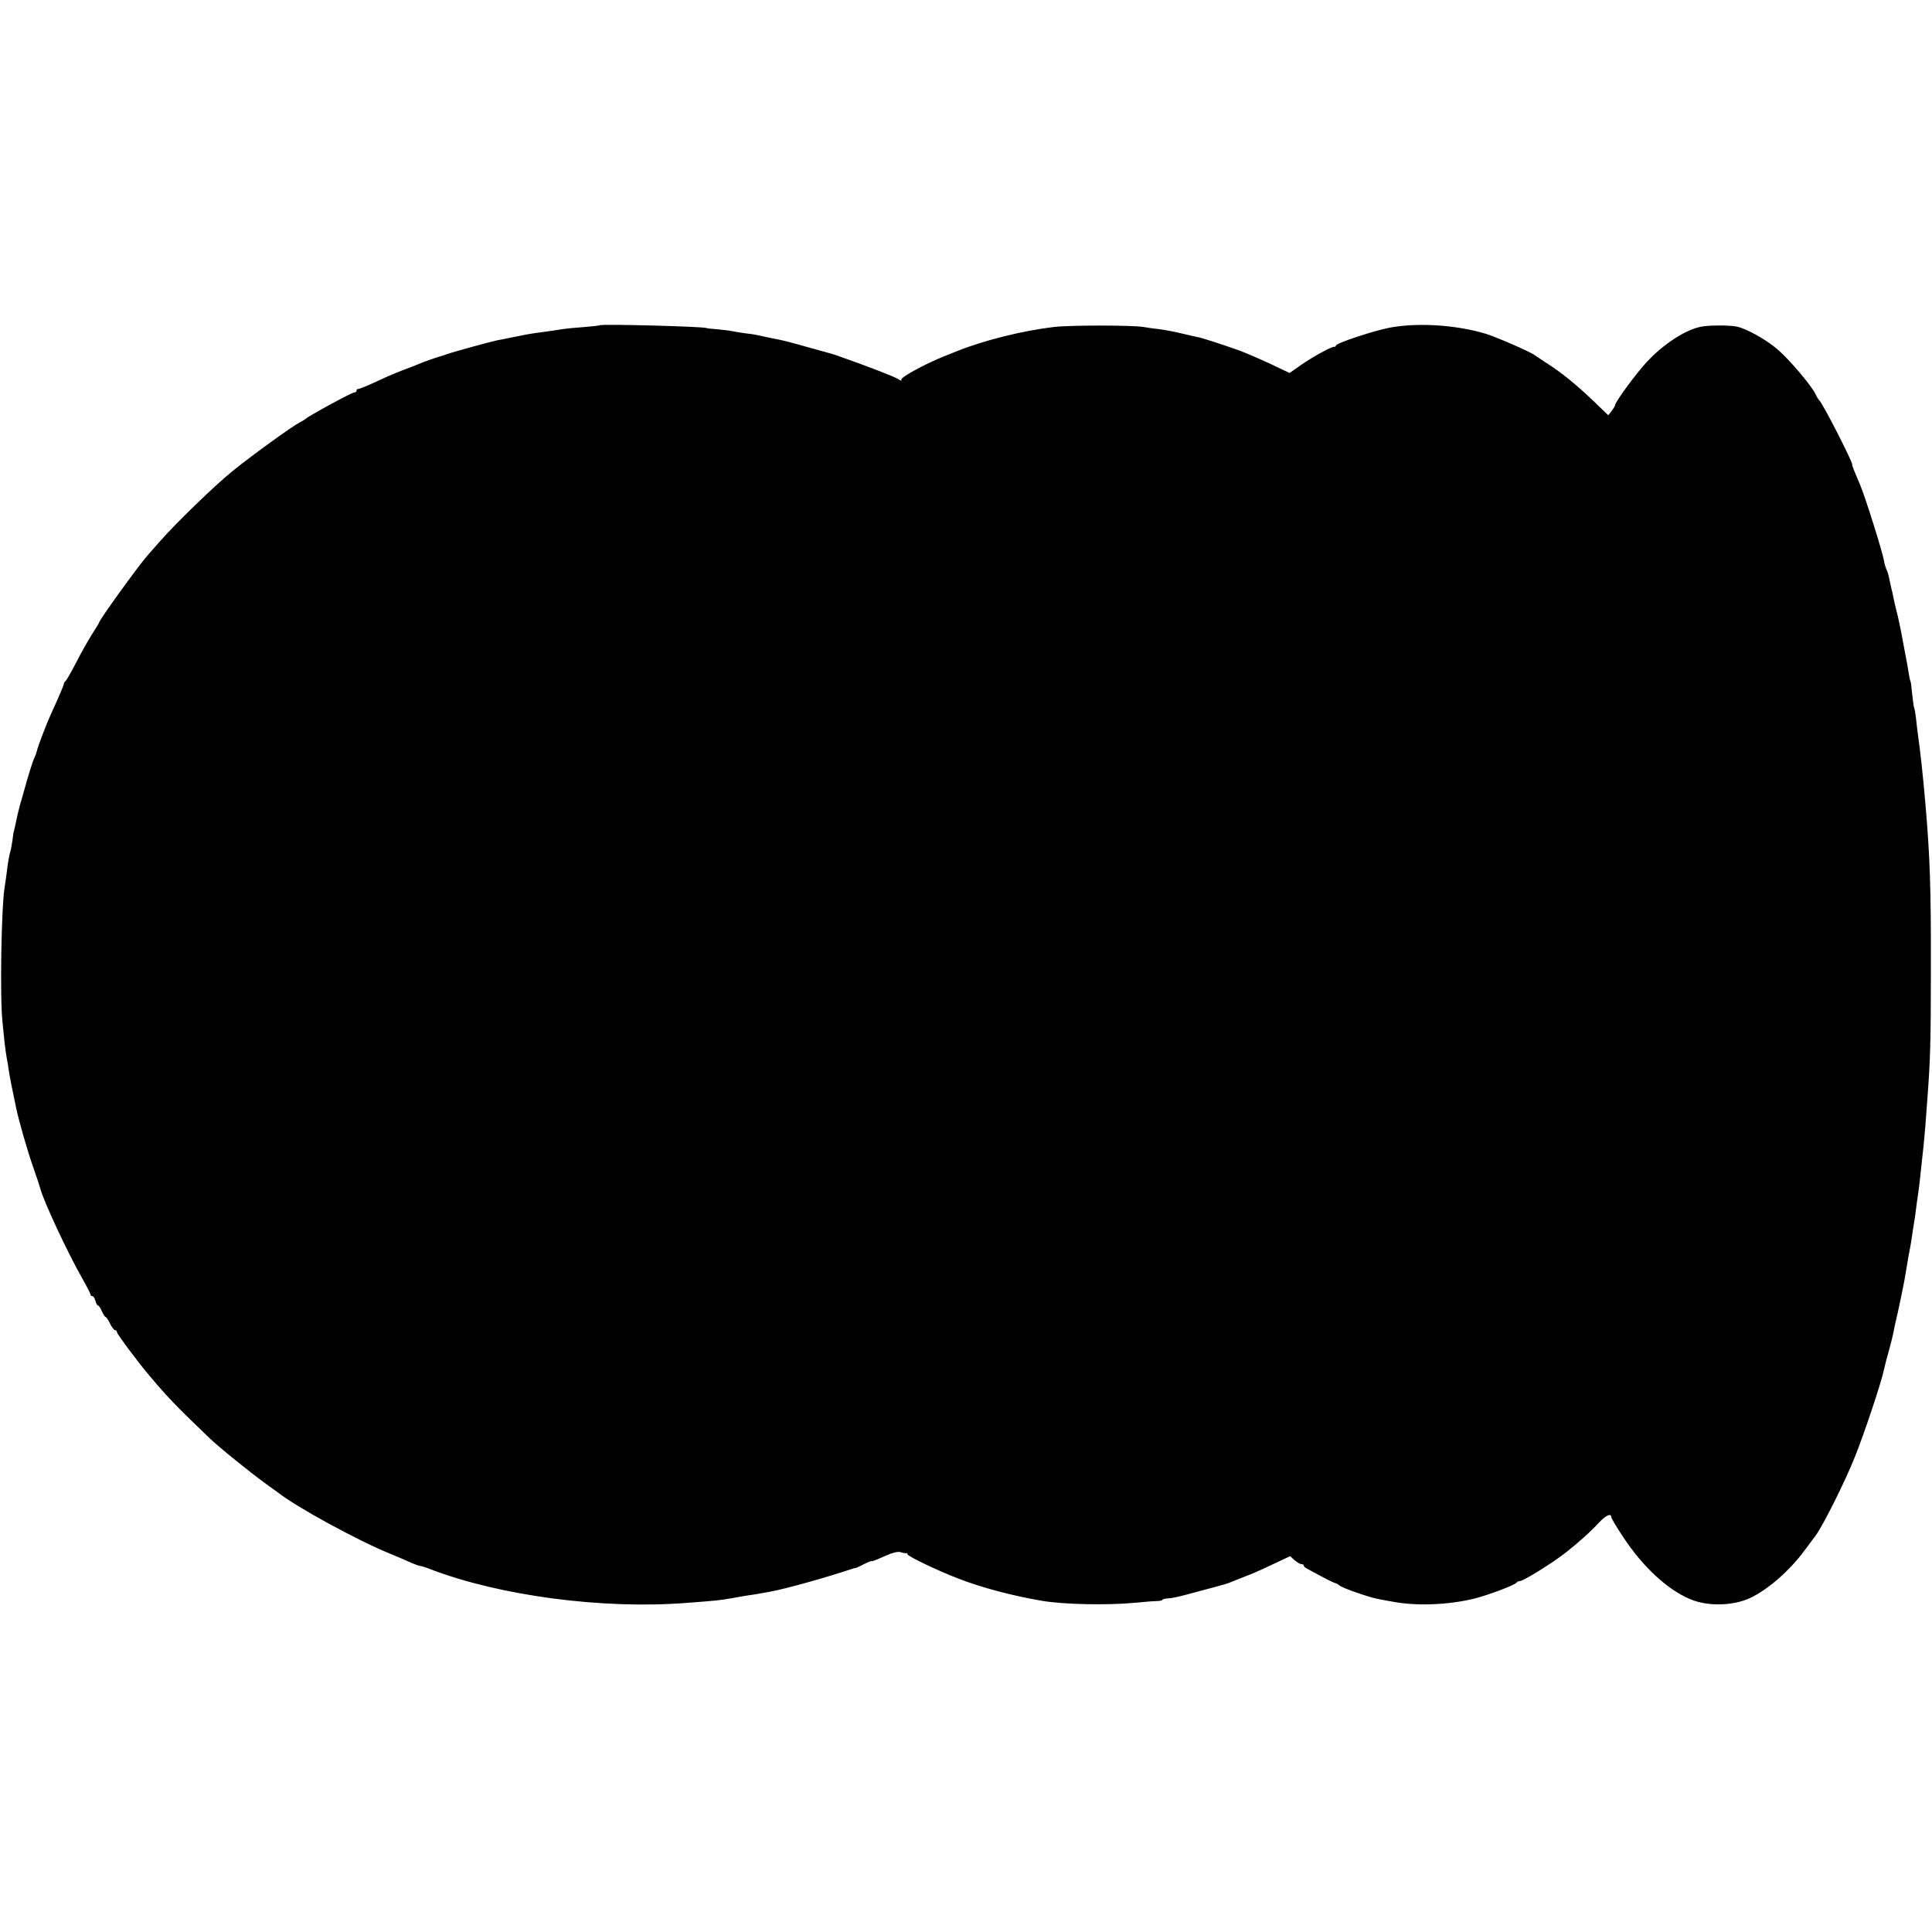 <?xml version="1.0" standalone="no"?>
<!DOCTYPE svg PUBLIC "-//W3C//DTD SVG 20010904//EN"
 "http://www.w3.org/TR/2001/REC-SVG-20010904/DTD/svg10.dtd">
<svg version="1.0" xmlns="http://www.w3.org/2000/svg"
 width="1024pt" height="1024pt" viewBox="0 0 1024 1024"
 preserveAspectRatio="xMidYMid meet">
<g transform="translate(0,1024) scale(0.1,-0.1)"
fill="#000000" stroke="none">
<path d="M3179 8516 c-2 -2 -42 -6 -89 -10 -47 -3 -94 -8 -105 -10 -21 -4 -88
-13 -145 -21 -36 -5 -47 -7 -135 -25 -27 -6 -60 -12 -71 -14 -30 -6 -246 -65
-264 -73 -8 -3 -21 -7 -27 -9 -15 -3 -101 -33 -128 -45 -11 -5 -45 -18 -75
-29 -30 -12 -68 -27 -85 -35 -16 -7 -57 -26 -90 -41 -33 -15 -63 -26 -67 -26
-5 1 -8 -3 -8 -8 0 -6 -6 -10 -12 -10 -14 0 -243 -125 -258 -140 -3 -3 -16
-11 -30 -18 -41 -21 -258 -178 -359 -260 -97 -79 -300 -276 -384 -372 -26 -30
-56 -64 -66 -75 -49 -56 -255 -341 -256 -355 0 -3 -17 -30 -37 -61 -19 -31
-58 -98 -84 -150 -27 -52 -53 -97 -57 -100 -5 -3 -9 -9 -8 -12 0 -6 -25 -66
-69 -162 -24 -52 -71 -175 -75 -197 -2 -9 -8 -25 -13 -35 -8 -15 -35 -102 -57
-183 -2 -8 -11 -40 -20 -70 -8 -30 -17 -68 -20 -85 -3 -16 -8 -37 -10 -45 -3
-8 -7 -32 -9 -54 -3 -21 -8 -46 -10 -55 -7 -22 -15 -66 -21 -121 -3 -25 -8
-56 -10 -70 -18 -100 -26 -586 -12 -715 3 -27 8 -77 11 -110 4 -33 9 -71 12
-85 3 -14 8 -41 10 -60 4 -29 18 -101 39 -200 14 -68 59 -225 89 -311 20 -57
38 -111 40 -120 17 -66 147 -344 221 -473 25 -44 45 -83 45 -88 0 -4 4 -8 10
-8 5 0 12 -11 16 -25 3 -14 10 -25 14 -25 4 0 13 -13 20 -30 7 -16 16 -30 19
-30 4 0 15 -16 24 -35 9 -19 21 -35 27 -35 5 0 10 -5 10 -11 0 -10 115 -164
175 -234 96 -114 140 -159 315 -327 51 -49 218 -184 300 -243 30 -22 60 -43
65 -47 98 -77 421 -253 590 -322 39 -16 89 -37 112 -48 23 -10 46 -18 51 -18
5 0 31 -8 58 -19 366 -139 906 -211 1349 -177 160 12 180 14 242 25 32 6 74
13 93 16 19 2 47 7 63 10 15 3 37 7 50 9 81 15 284 71 437 122 8 3 15 4 15 3
0 -1 19 8 43 20 23 12 42 19 42 17 0 -3 30 8 66 25 45 20 74 27 88 22 12 -4
24 -6 29 -5 4 1 7 -2 7 -6 0 -10 156 -85 265 -127 121 -48 290 -93 450 -120
113 -19 344 -24 490 -10 50 5 102 9 118 9 15 1 27 3 27 6 0 3 12 7 28 8 36 3
49 6 182 42 138 37 128 34 165 49 17 7 47 19 68 27 21 7 83 34 137 60 l98 46
23 -21 c13 -11 29 -21 36 -21 7 0 13 -3 13 -8 0 -4 8 -12 19 -17 10 -6 46 -25
80 -43 33 -18 64 -32 68 -33 5 0 15 -6 23 -13 16 -13 156 -62 200 -70 14 -3
50 -10 80 -15 125 -24 291 -18 430 15 74 18 223 74 228 86 2 4 10 8 18 8 18 0
173 96 244 152 65 51 129 108 178 161 34 36 62 48 62 26 0 -6 29 -54 64 -107
103 -156 232 -276 352 -327 95 -41 232 -37 324 7 94 46 206 144 285 251 25 34
51 69 58 78 39 52 157 288 209 419 47 117 139 391 153 459 11 47 14 58 29 111
8 30 17 66 20 80 2 14 13 66 25 115 11 50 22 104 25 120 3 17 8 39 10 50 2 11
7 40 11 65 4 25 9 54 11 65 7 33 13 68 19 110 3 23 8 52 10 65 3 14 7 45 10
70 3 25 8 61 11 80 3 19 7 51 9 70 3 32 12 107 20 185 2 17 6 66 10 110 3 44
8 105 10 136 16 209 19 310 19 694 1 432 -5 595 -29 875 -16 181 -26 267 -40
370 -3 19 -7 57 -10 84 -3 27 -8 52 -10 56 -2 3 -6 35 -10 70 -3 34 -7 66 -9
69 -2 3 -7 24 -10 46 -3 22 -11 63 -16 90 -5 28 -12 61 -14 75 -12 65 -27 137
-36 169 -5 20 -12 50 -15 66 -3 17 -7 35 -9 40 -1 6 -6 28 -11 50 -4 22 -11
47 -16 56 -4 9 -11 29 -13 45 -9 51 -99 337 -125 399 -35 82 -46 110 -44 112
6 8 -159 331 -176 343 -3 3 -12 16 -18 30 -20 45 -144 190 -205 241 -63 53
-162 107 -213 118 -39 8 -151 8 -191 -1 -82 -16 -201 -94 -289 -190 -55 -60
-165 -209 -165 -226 0 -4 -8 -17 -18 -30 l-18 -23 -81 78 c-89 85 -170 151
-248 200 -27 18 -54 36 -60 40 -21 17 -198 94 -257 113 -158 48 -360 61 -509
34 -86 -16 -289 -83 -289 -96 0 -4 -3 -7 -7 -6 -13 3 -110 -50 -177 -96 l-61
-43 -103 49 c-56 26 -128 57 -160 69 -95 34 -206 70 -227 73 -11 2 -51 11 -88
20 -37 9 -87 18 -110 21 -23 2 -62 8 -87 12 -62 10 -390 10 -474 0 -168 -20
-371 -71 -511 -127 -11 -4 -45 -18 -75 -30 -106 -43 -230 -112 -223 -123 4 -7
-4 -5 -17 4 -20 13 -170 71 -330 127 -19 6 -14 5 -145 41 -111 31 -133 37
-182 46 -16 3 -39 8 -53 11 -41 10 -60 13 -104 18 -22 3 -52 8 -66 11 -14 3
-50 7 -80 10 -30 2 -55 5 -55 6 0 8 -557 23 -566 15z"/>
</g>
</svg>
